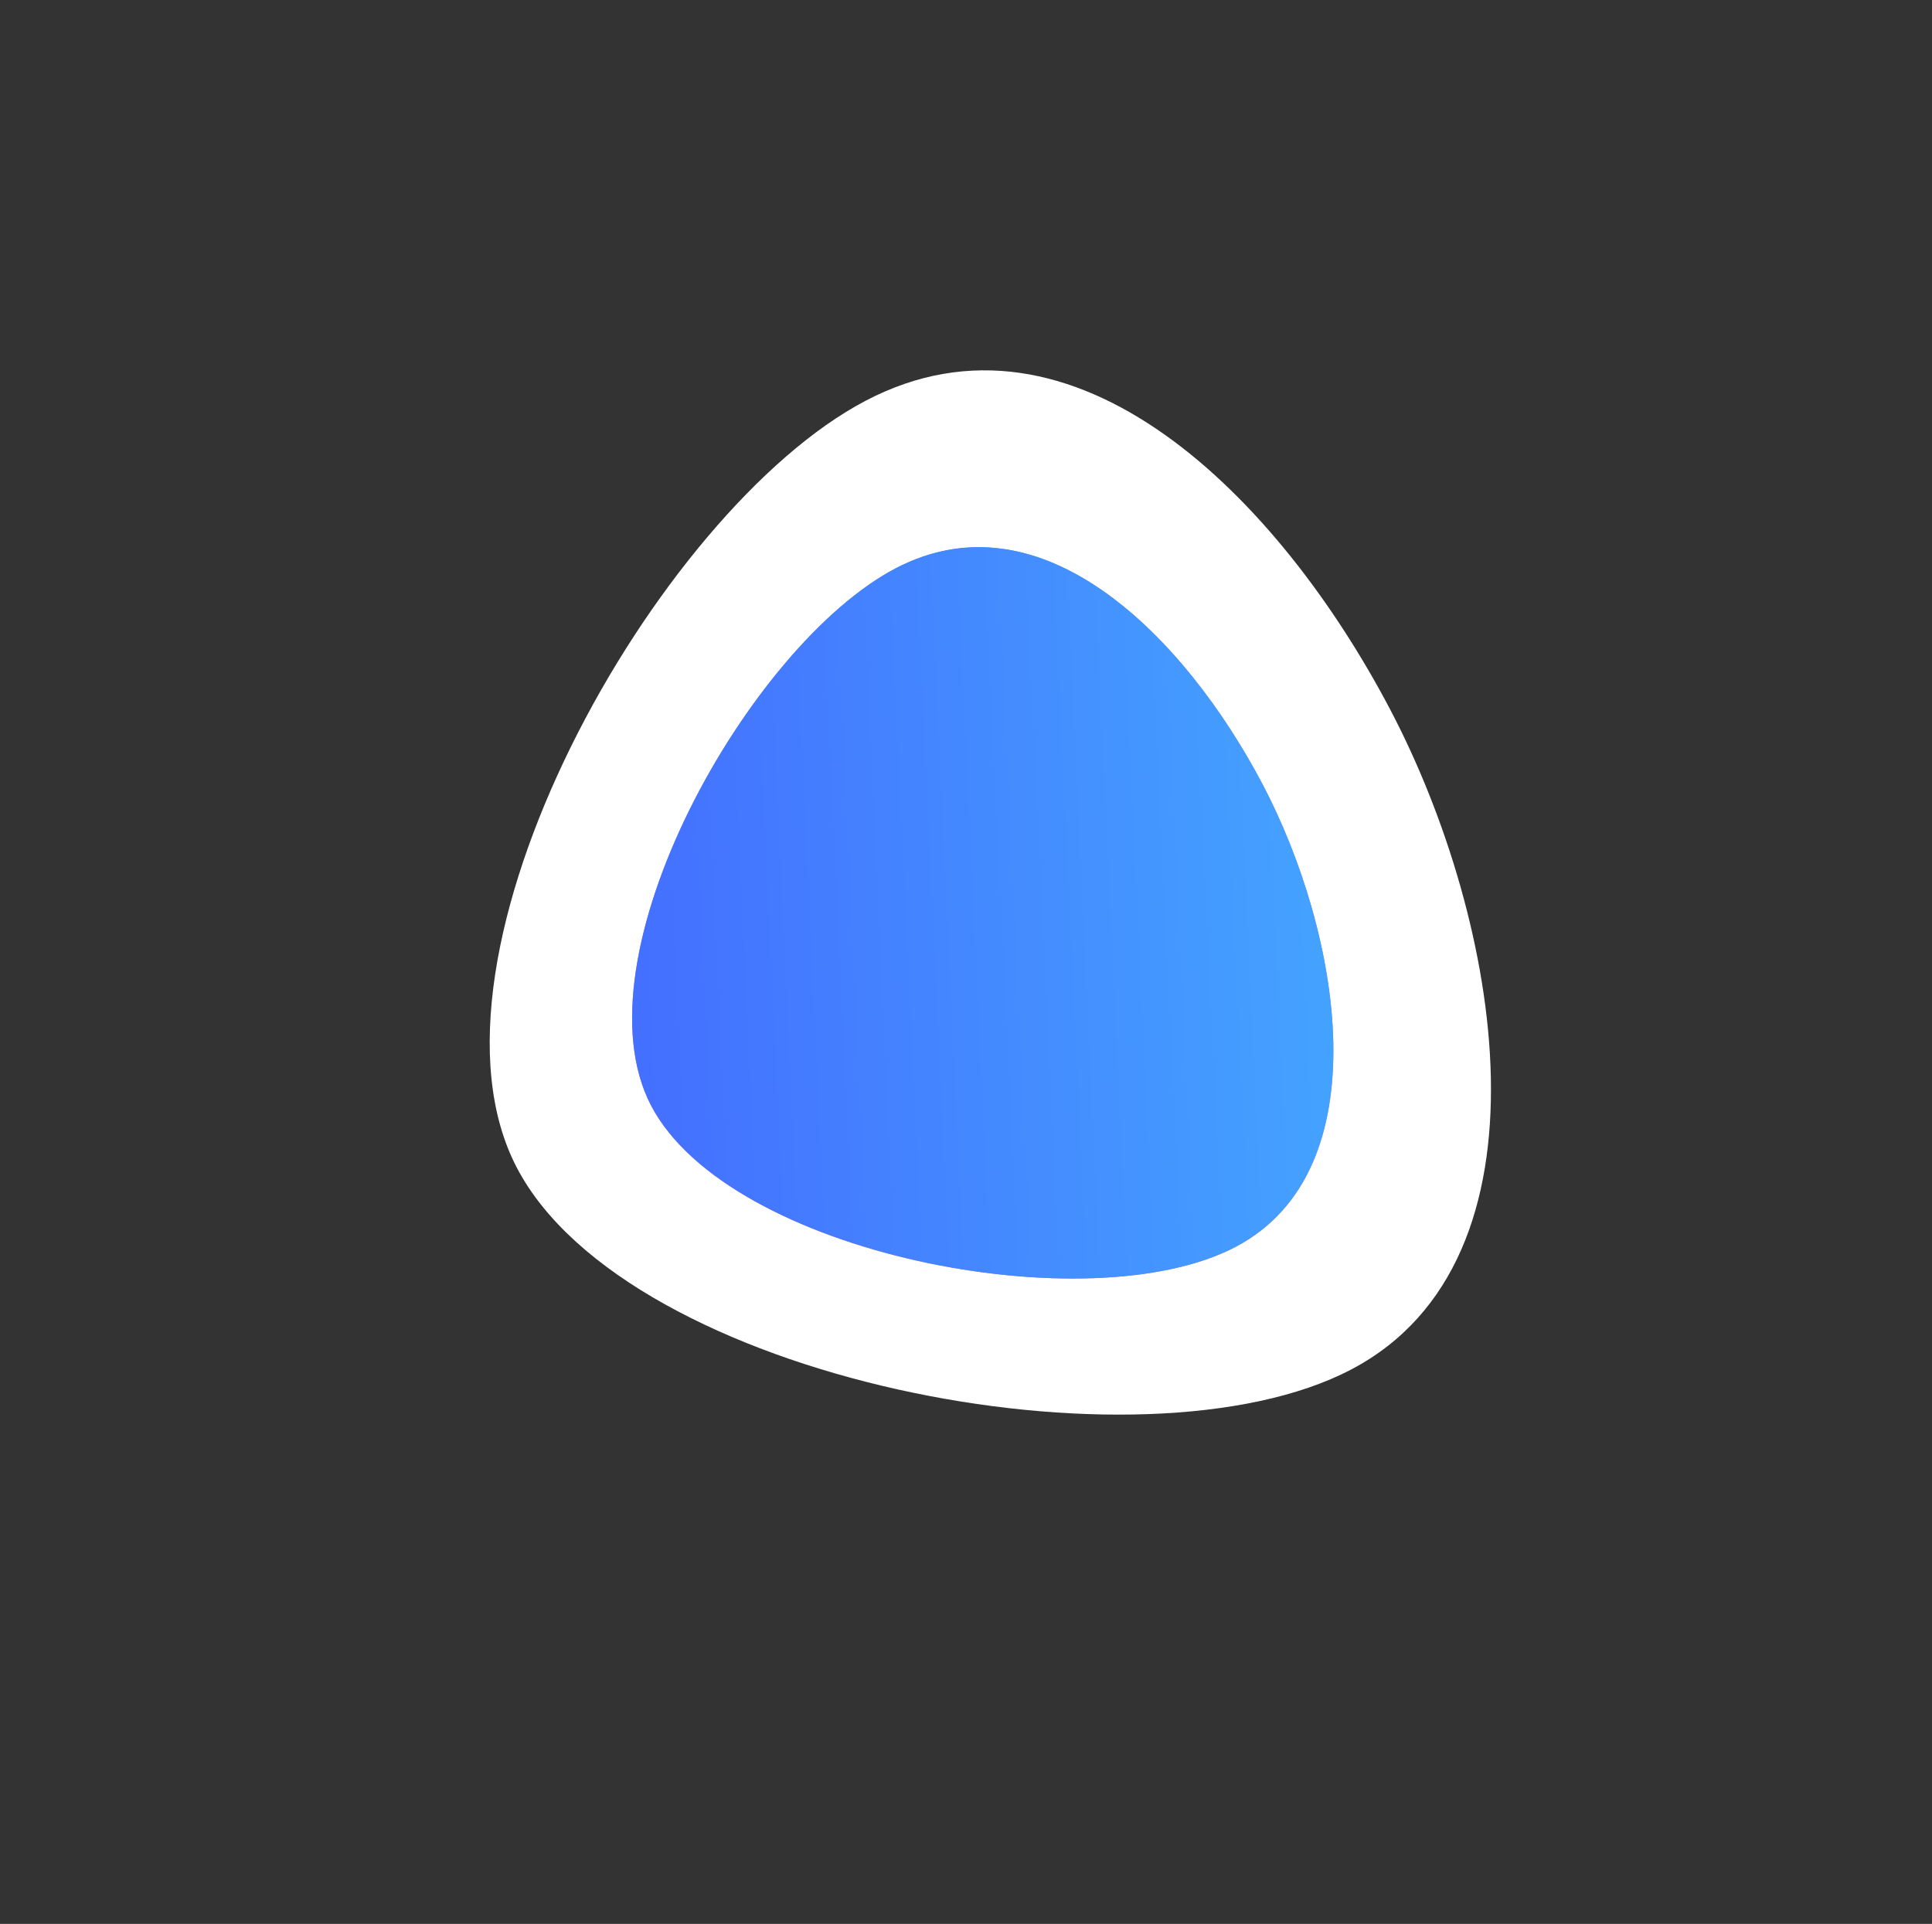 <svg width="246" height="245" viewBox="0 0 246 245" fill="none" xmlns="http://www.w3.org/2000/svg">
<rect x="0" y="0" width="246" height="245" fill="#333333" stroke="none"/>
<path d="M177 90.332C191.166 117.285 198.69 160.399 172.062 174.394C145.433 188.39 80.002 175.711 65.836 148.757C51.67 121.804 83.571 65.04 110.2 51.044C136.829 37.049 162.834 63.378 177 90.332Z" fill="white"/>
<path d="M160.781 99.915C170.703 118.792 175.972 148.987 157.323 158.789C138.673 168.591 92.848 159.711 82.927 140.834C73.006 121.957 95.348 82.202 113.998 72.4C132.647 62.599 150.86 81.038 160.781 99.915Z" fill="white"/>
<path d="M160.781 99.915C170.703 118.792 175.972 148.987 157.323 158.789C138.673 168.591 92.848 159.711 82.927 140.834C73.006 121.957 95.348 82.202 113.998 72.4C132.647 62.599 150.86 81.038 160.781 99.915Z" fill="url(#paint0_linear)"/>
<path d="M160.781 99.915C170.703 118.792 175.972 148.987 157.323 158.789C138.673 168.591 92.848 159.711 82.927 140.834C73.006 121.957 95.348 82.202 113.998 72.4C132.647 62.599 150.86 81.038 160.781 99.915Z" fill="url(#paint1_linear)"/>
<defs>
<linearGradient id="paint0_linear" x1="92.52" y1="64.308" x2="63.393" y2="167.553" gradientUnits="userSpaceOnUse">
<stop stop-color="#518CFF"/>
<stop offset="1" stop-color="#E961FF"/>
</linearGradient>
<linearGradient id="paint1_linear" x1="73.879" y1="103.492" x2="172.726" y2="98.835" gradientUnits="userSpaceOnUse">
<stop stop-color="#446CFF"/>
<stop offset="1" stop-color="#44A5FF"/>
</linearGradient>
</defs>
</svg>
